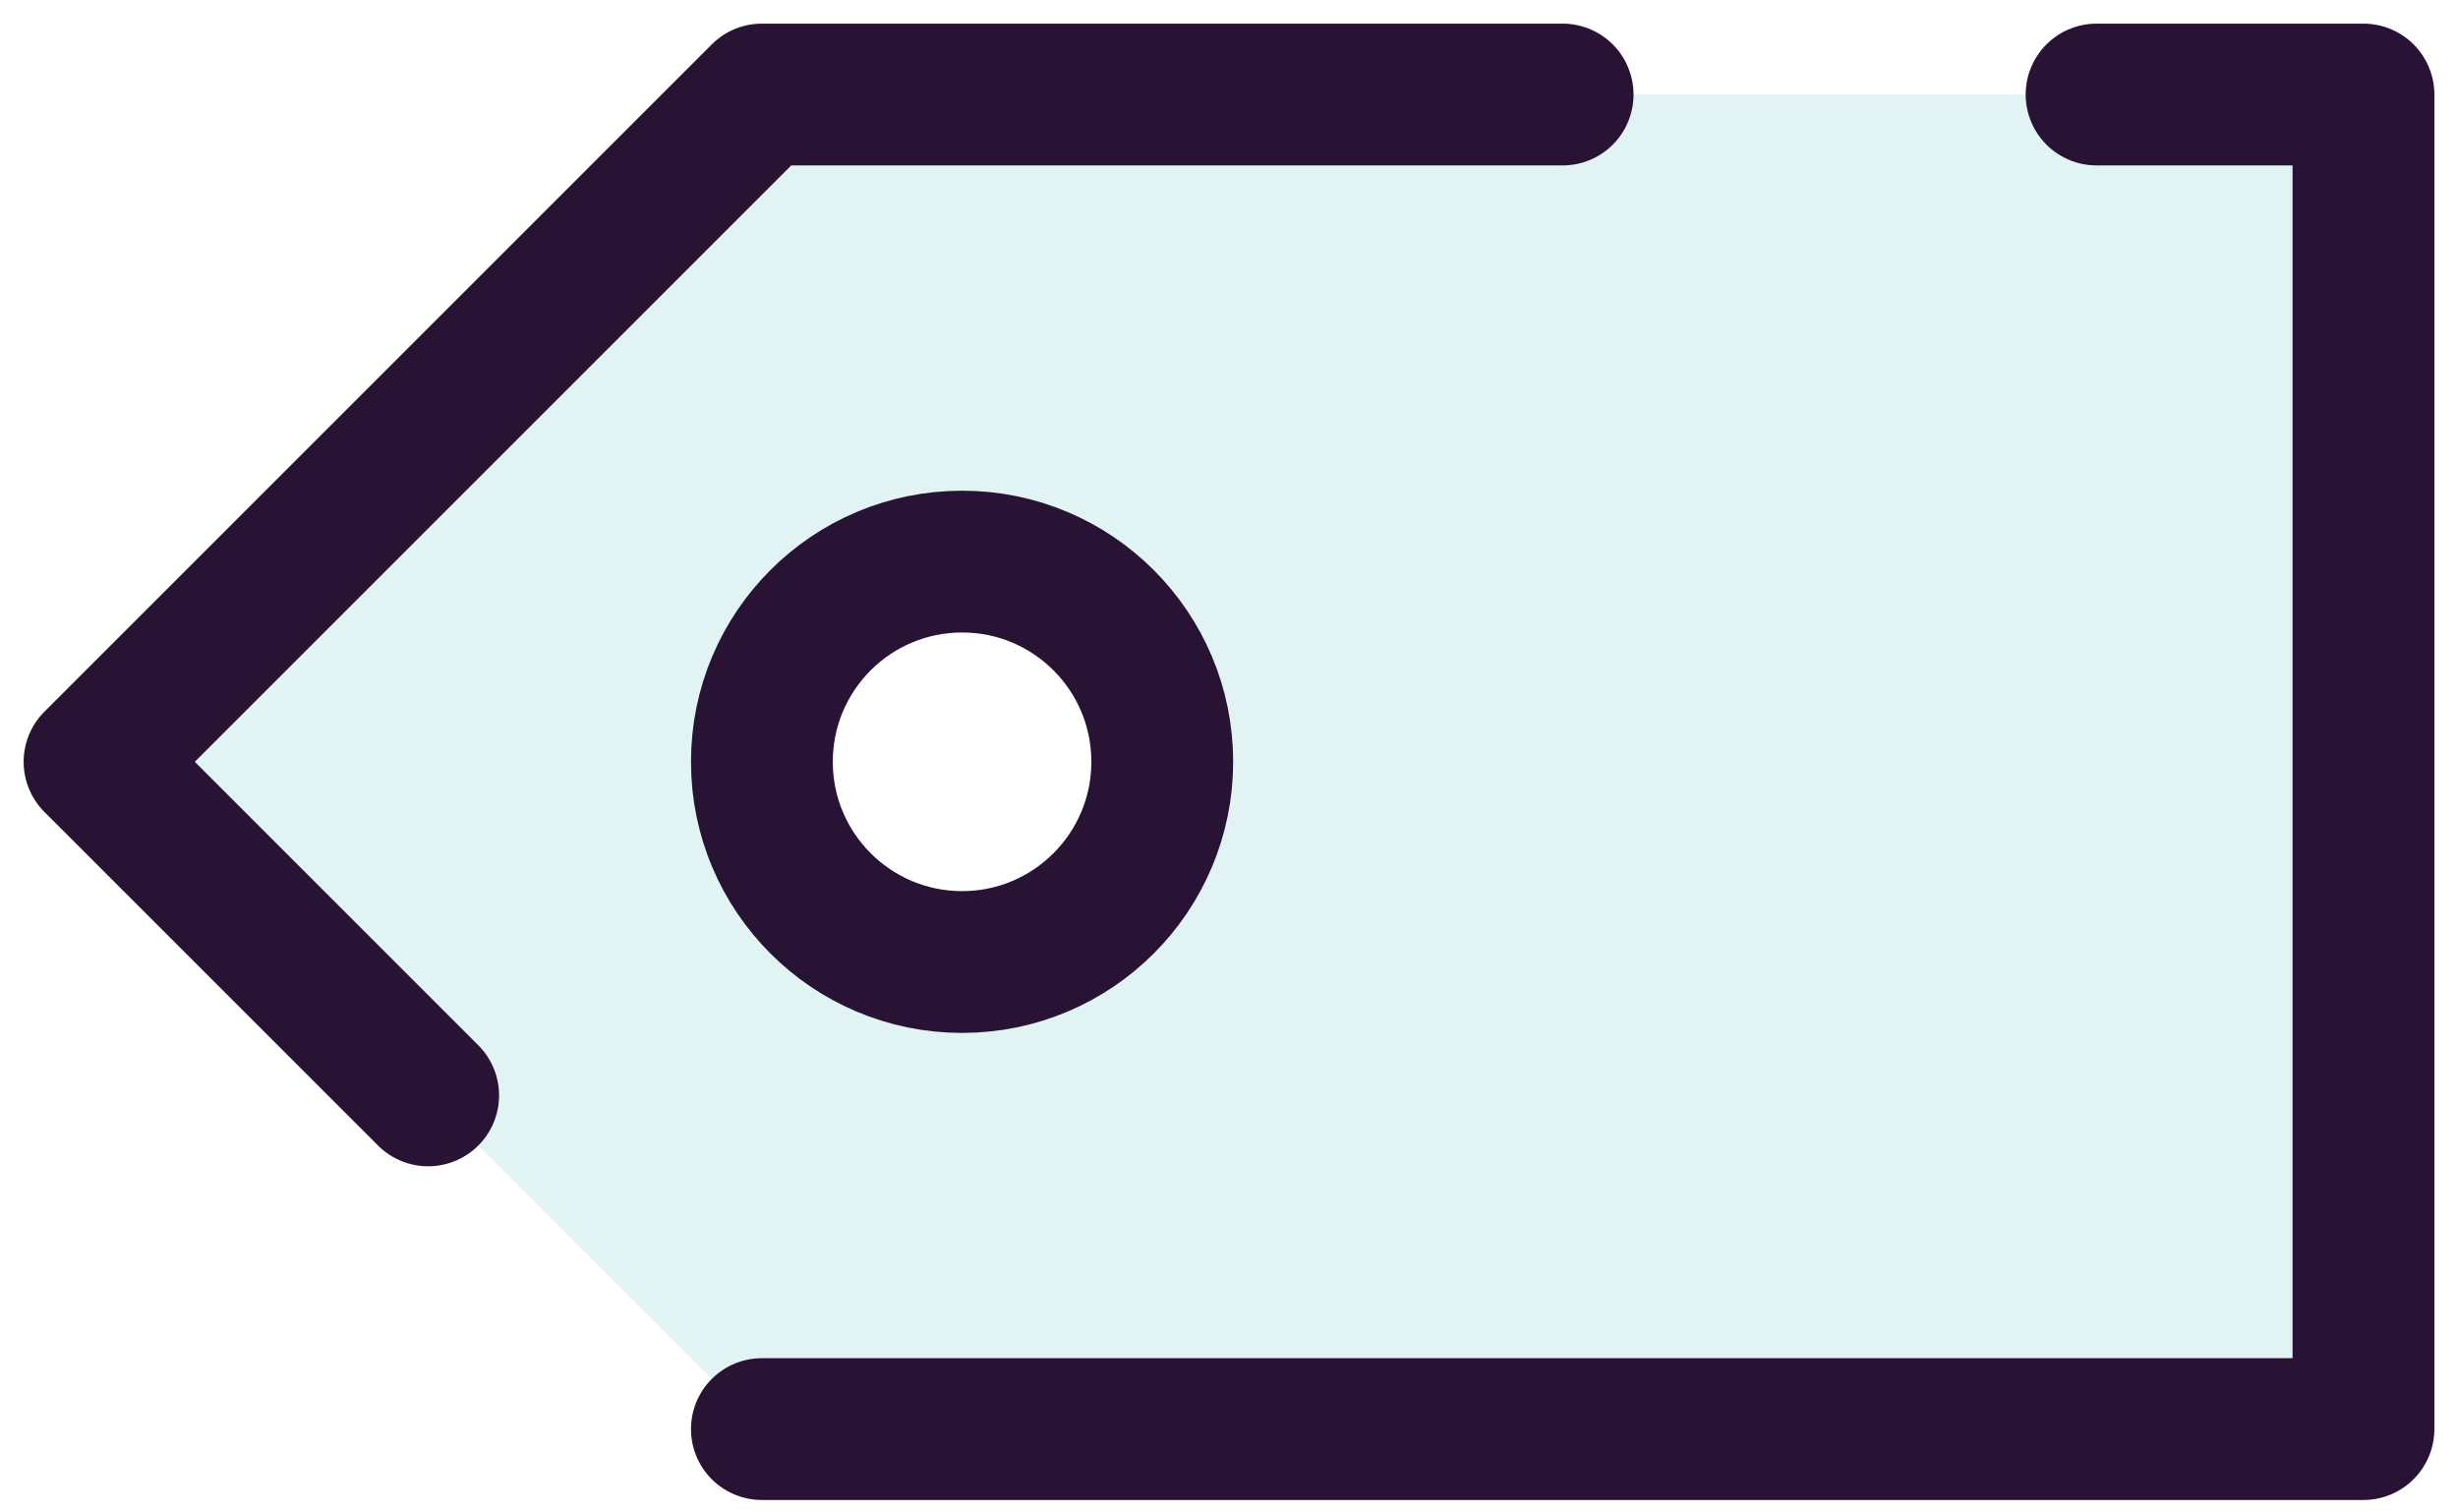 <svg width="26" height="16" viewBox="0 0 26 16" fill="none" xmlns="http://www.w3.org/2000/svg">
<path opacity="0.15" fill-rule="evenodd" clip-rule="evenodd" d="M25 1H8.059L1 8.059L8.059 15.118H25V1ZM10.177 10.177C11.346 10.177 12.294 9.228 12.294 8.059C12.294 6.889 11.346 5.941 10.177 5.941C9.007 5.941 8.059 6.889 8.059 8.059C8.059 9.228 9.007 10.177 10.177 10.177Z" fill="#42B2B8"/>
<path d="M8.059 15.118H25V1H22.177M16.529 1H8.059L1 8.059L4.529 11.588M12.294 8.059C12.294 9.228 11.346 10.177 10.177 10.177C9.007 10.177 8.059 9.228 8.059 8.059C8.059 6.889 9.007 5.941 10.177 5.941C11.346 5.941 12.294 6.889 12.294 8.059Z" stroke="#291334" stroke-width="1.5" stroke-linecap="round" stroke-linejoin="round"/>
</svg>

